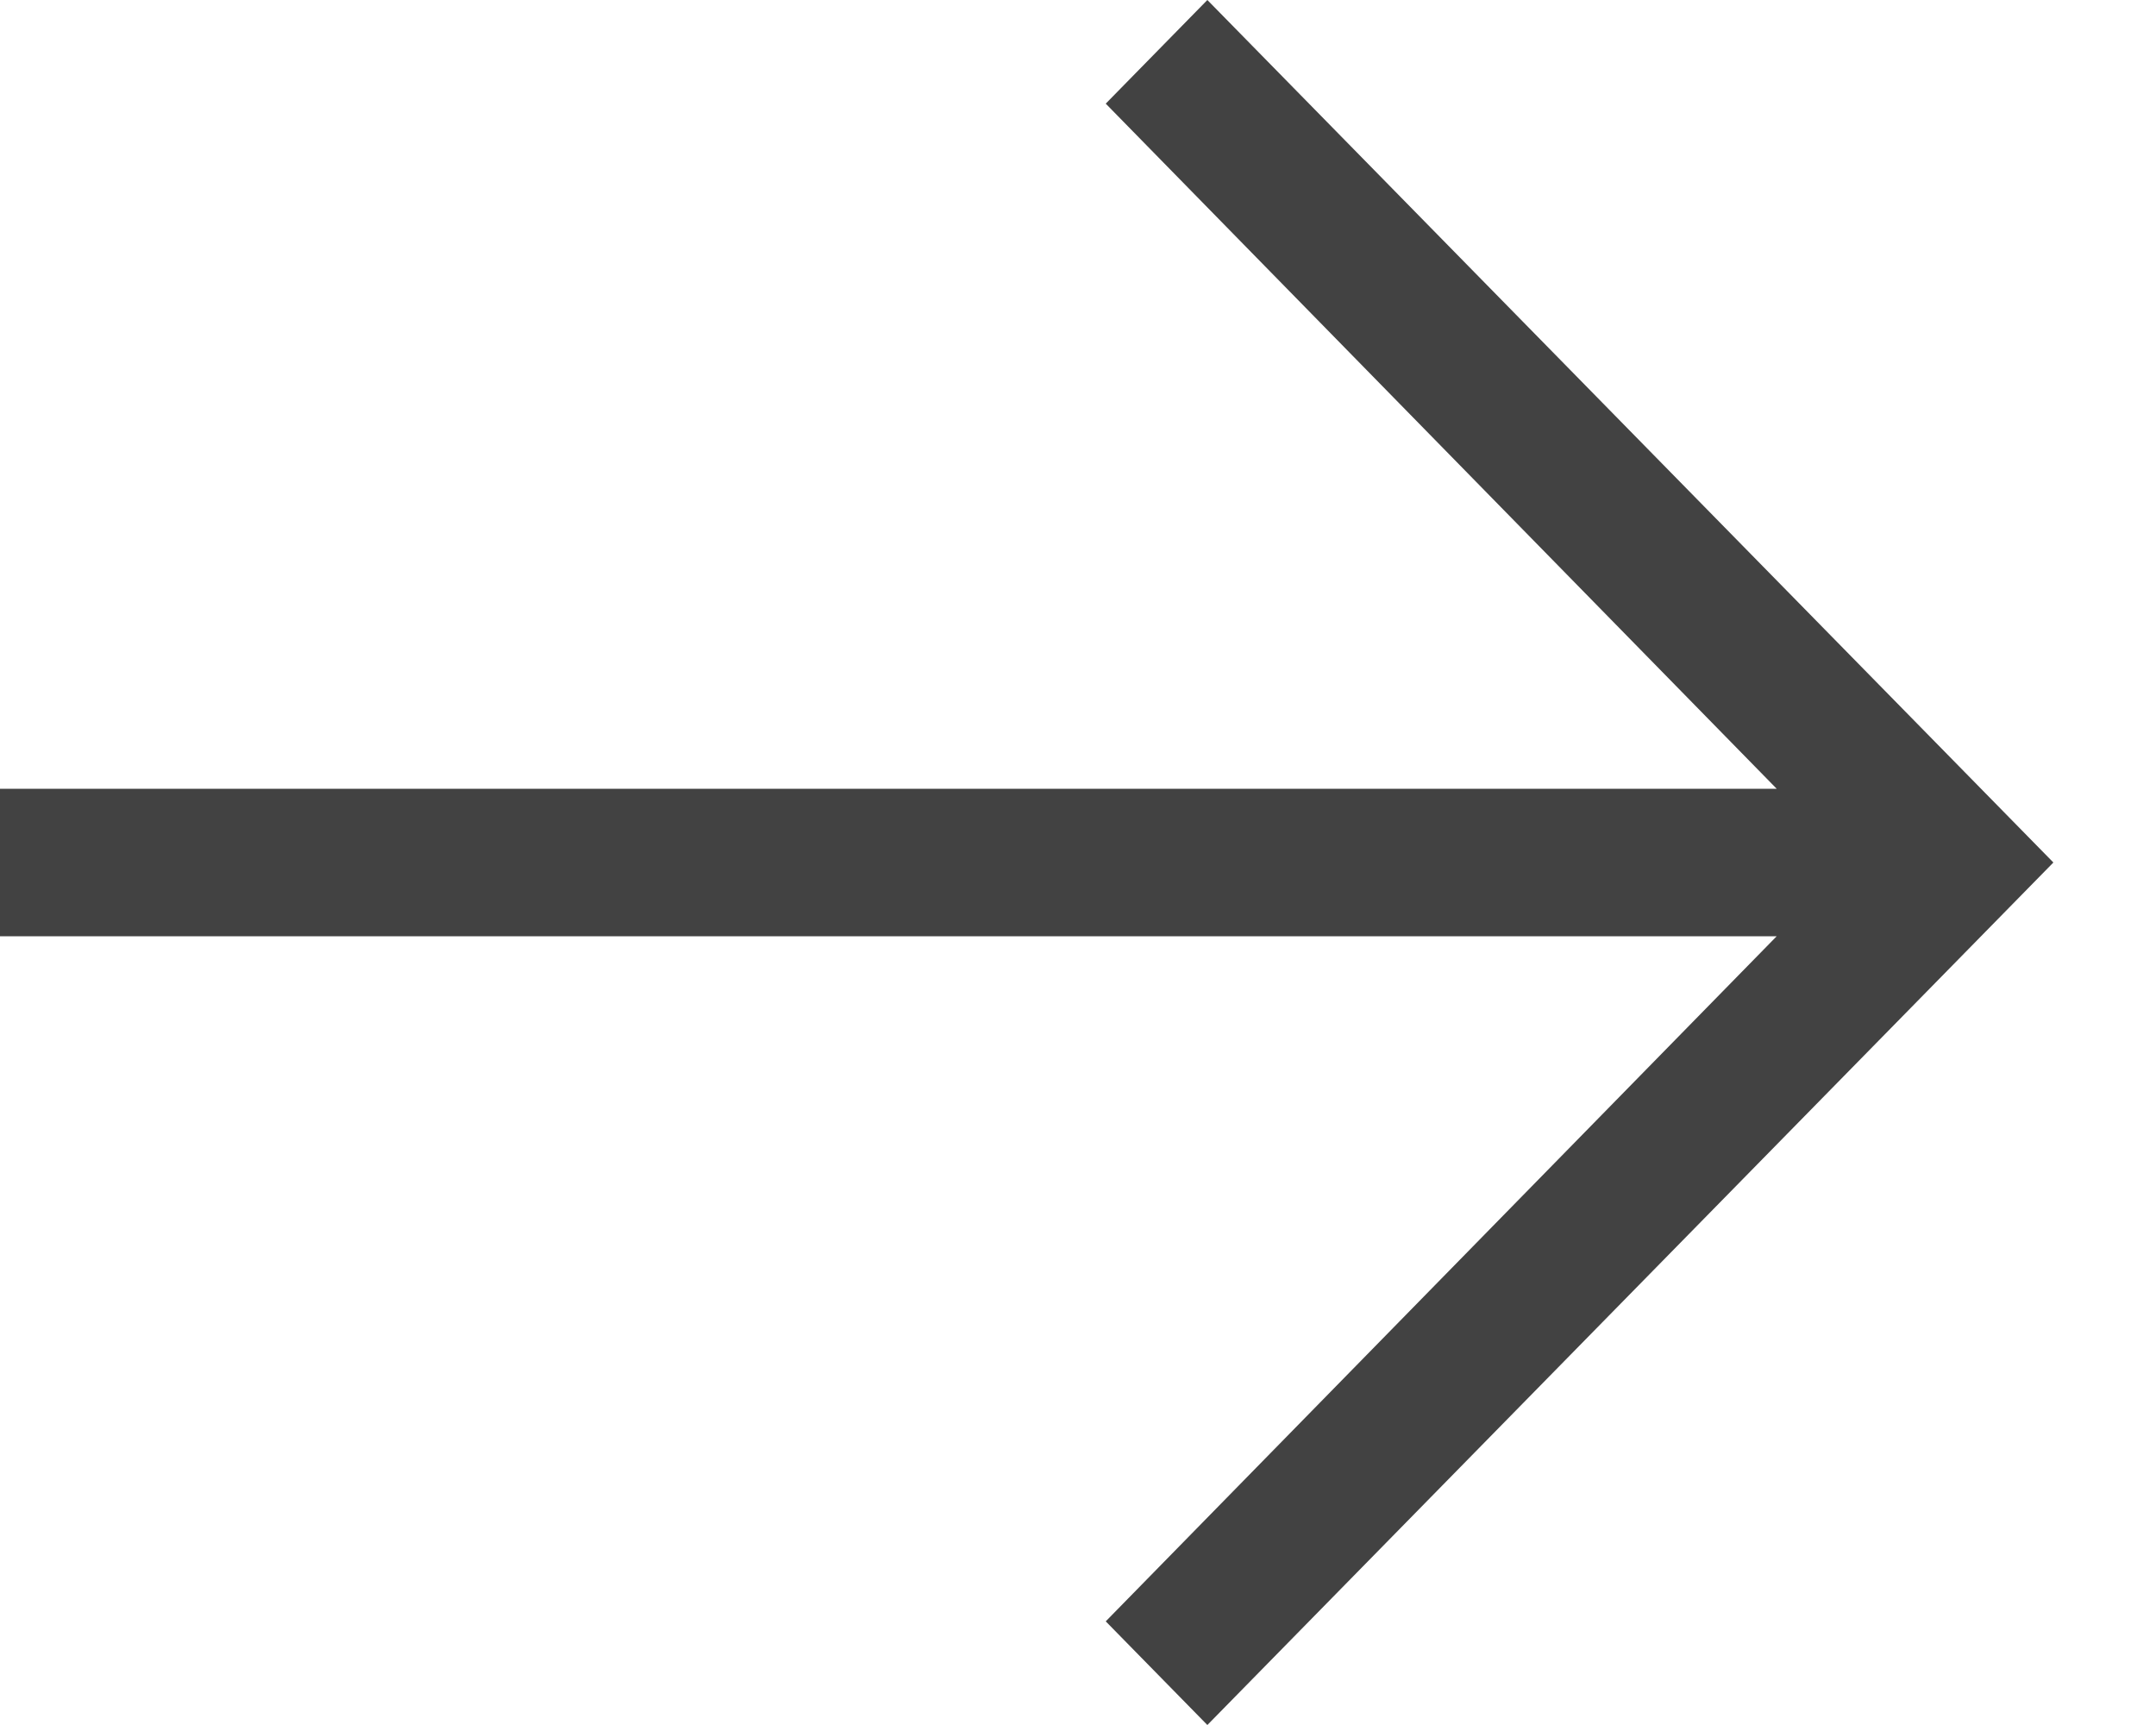 <?xml version="1.0" encoding="UTF-8"?>
<svg width="15px" height="12px" viewBox="0 0 15 12" version="1.1" xmlns="http://www.w3.org/2000/svg" xmlns:xlink="http://www.w3.org/1999/xlink">   
    <title>Brand/icon/arrow/left</title>
    <desc>Created with Sketch.</desc>
    <g id="Designs" stroke="none" stroke-width="1" fill="none" fill-rule="evenodd">
        <g id="Home-2000" transform="translate(-325, -1771)" fill="#424242">
            <g id="Group-Copy-4" transform="translate(292, 1737)">
                <g id="Brand/icon/arrow/right" transform="translate(32, 32)">
                    <polygon id="Path" points="9.4 2 15.286 8 9.4 14 8.693 13.279 13.361 8.513 1 8.513 1 7.487 13.361 7.487 8.693 2.721"></polygon>
                </g>
            </g>
        </g>
    </g>
</svg>